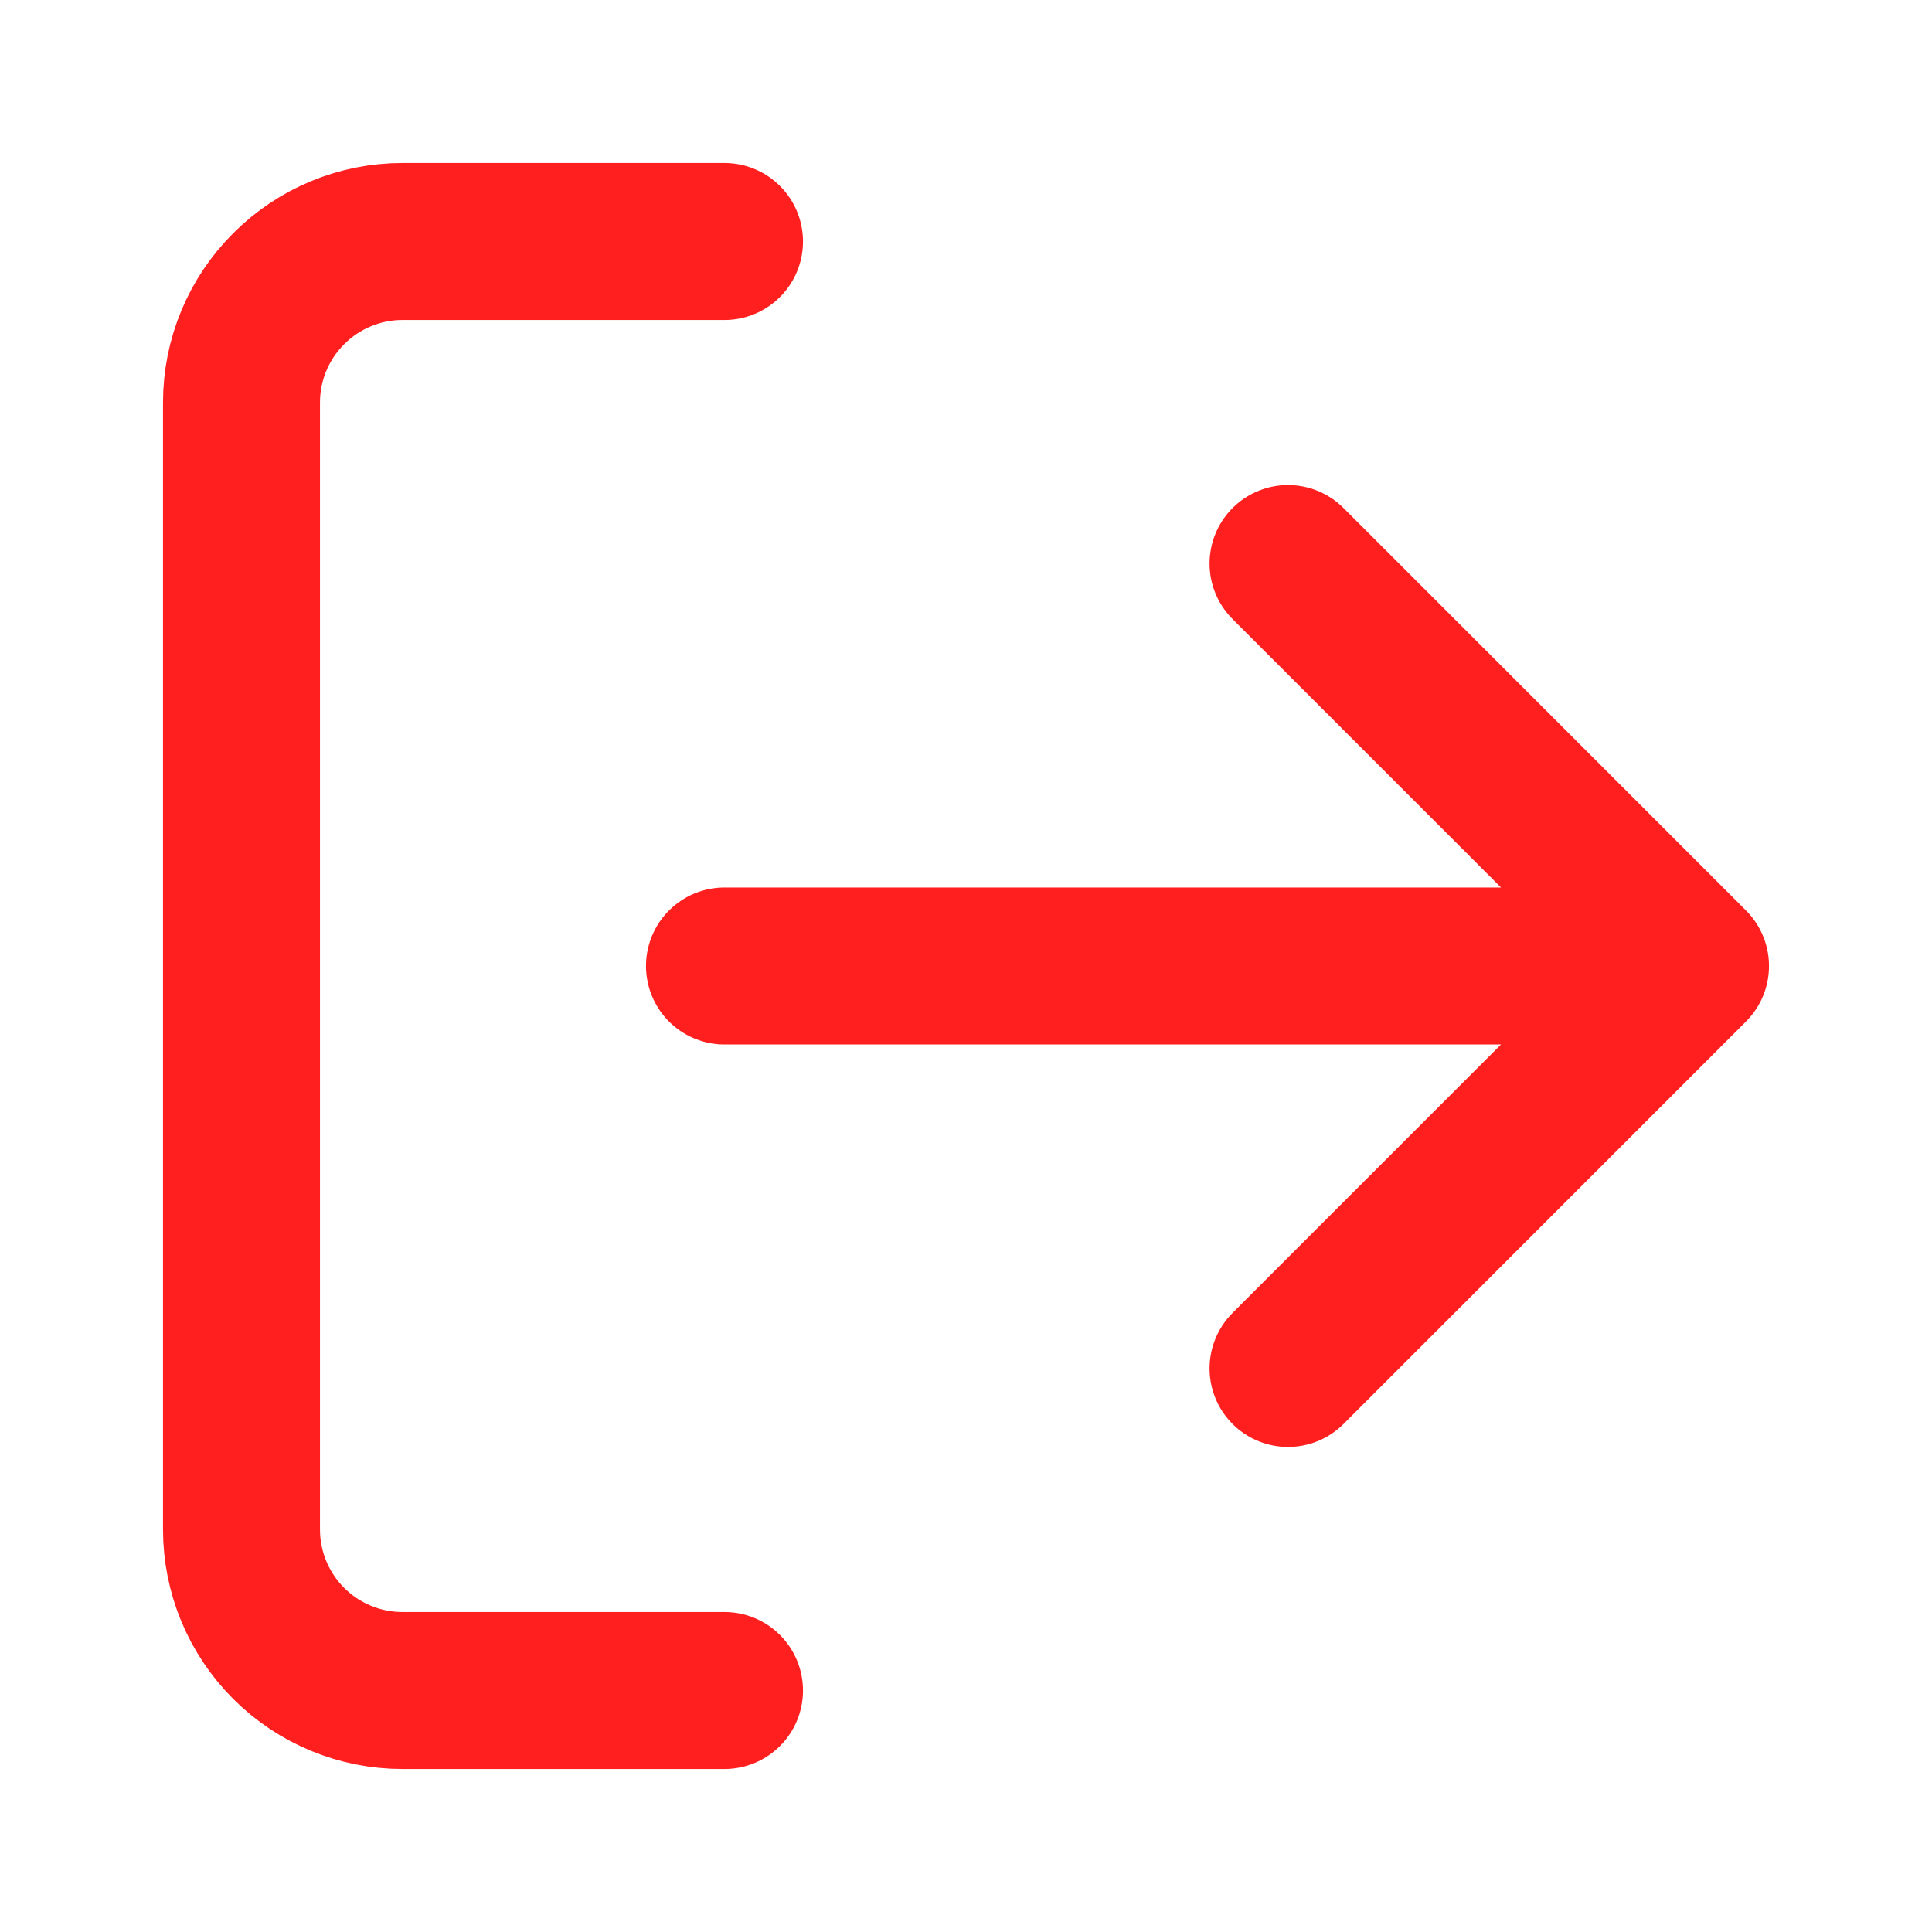 <svg width="16" height="16" viewBox="0 0 16 16" fill="none" xmlns="http://www.w3.org/2000/svg">
<path d="M6 14H3.333C2.98 14 2.641 13.86 2.391 13.61C2.14 13.359 2 13.02 2 12.667V3.333C2 2.98 2.14 2.641 2.391 2.391C2.641 2.14 2.98 2 3.333 2H6M10.667 11.333L14 8M14 8L10.667 4.667M14 8H6" stroke="#FF1F1F" stroke-width="1.3" stroke-linecap="round" stroke-linejoin="round"/>
</svg>
